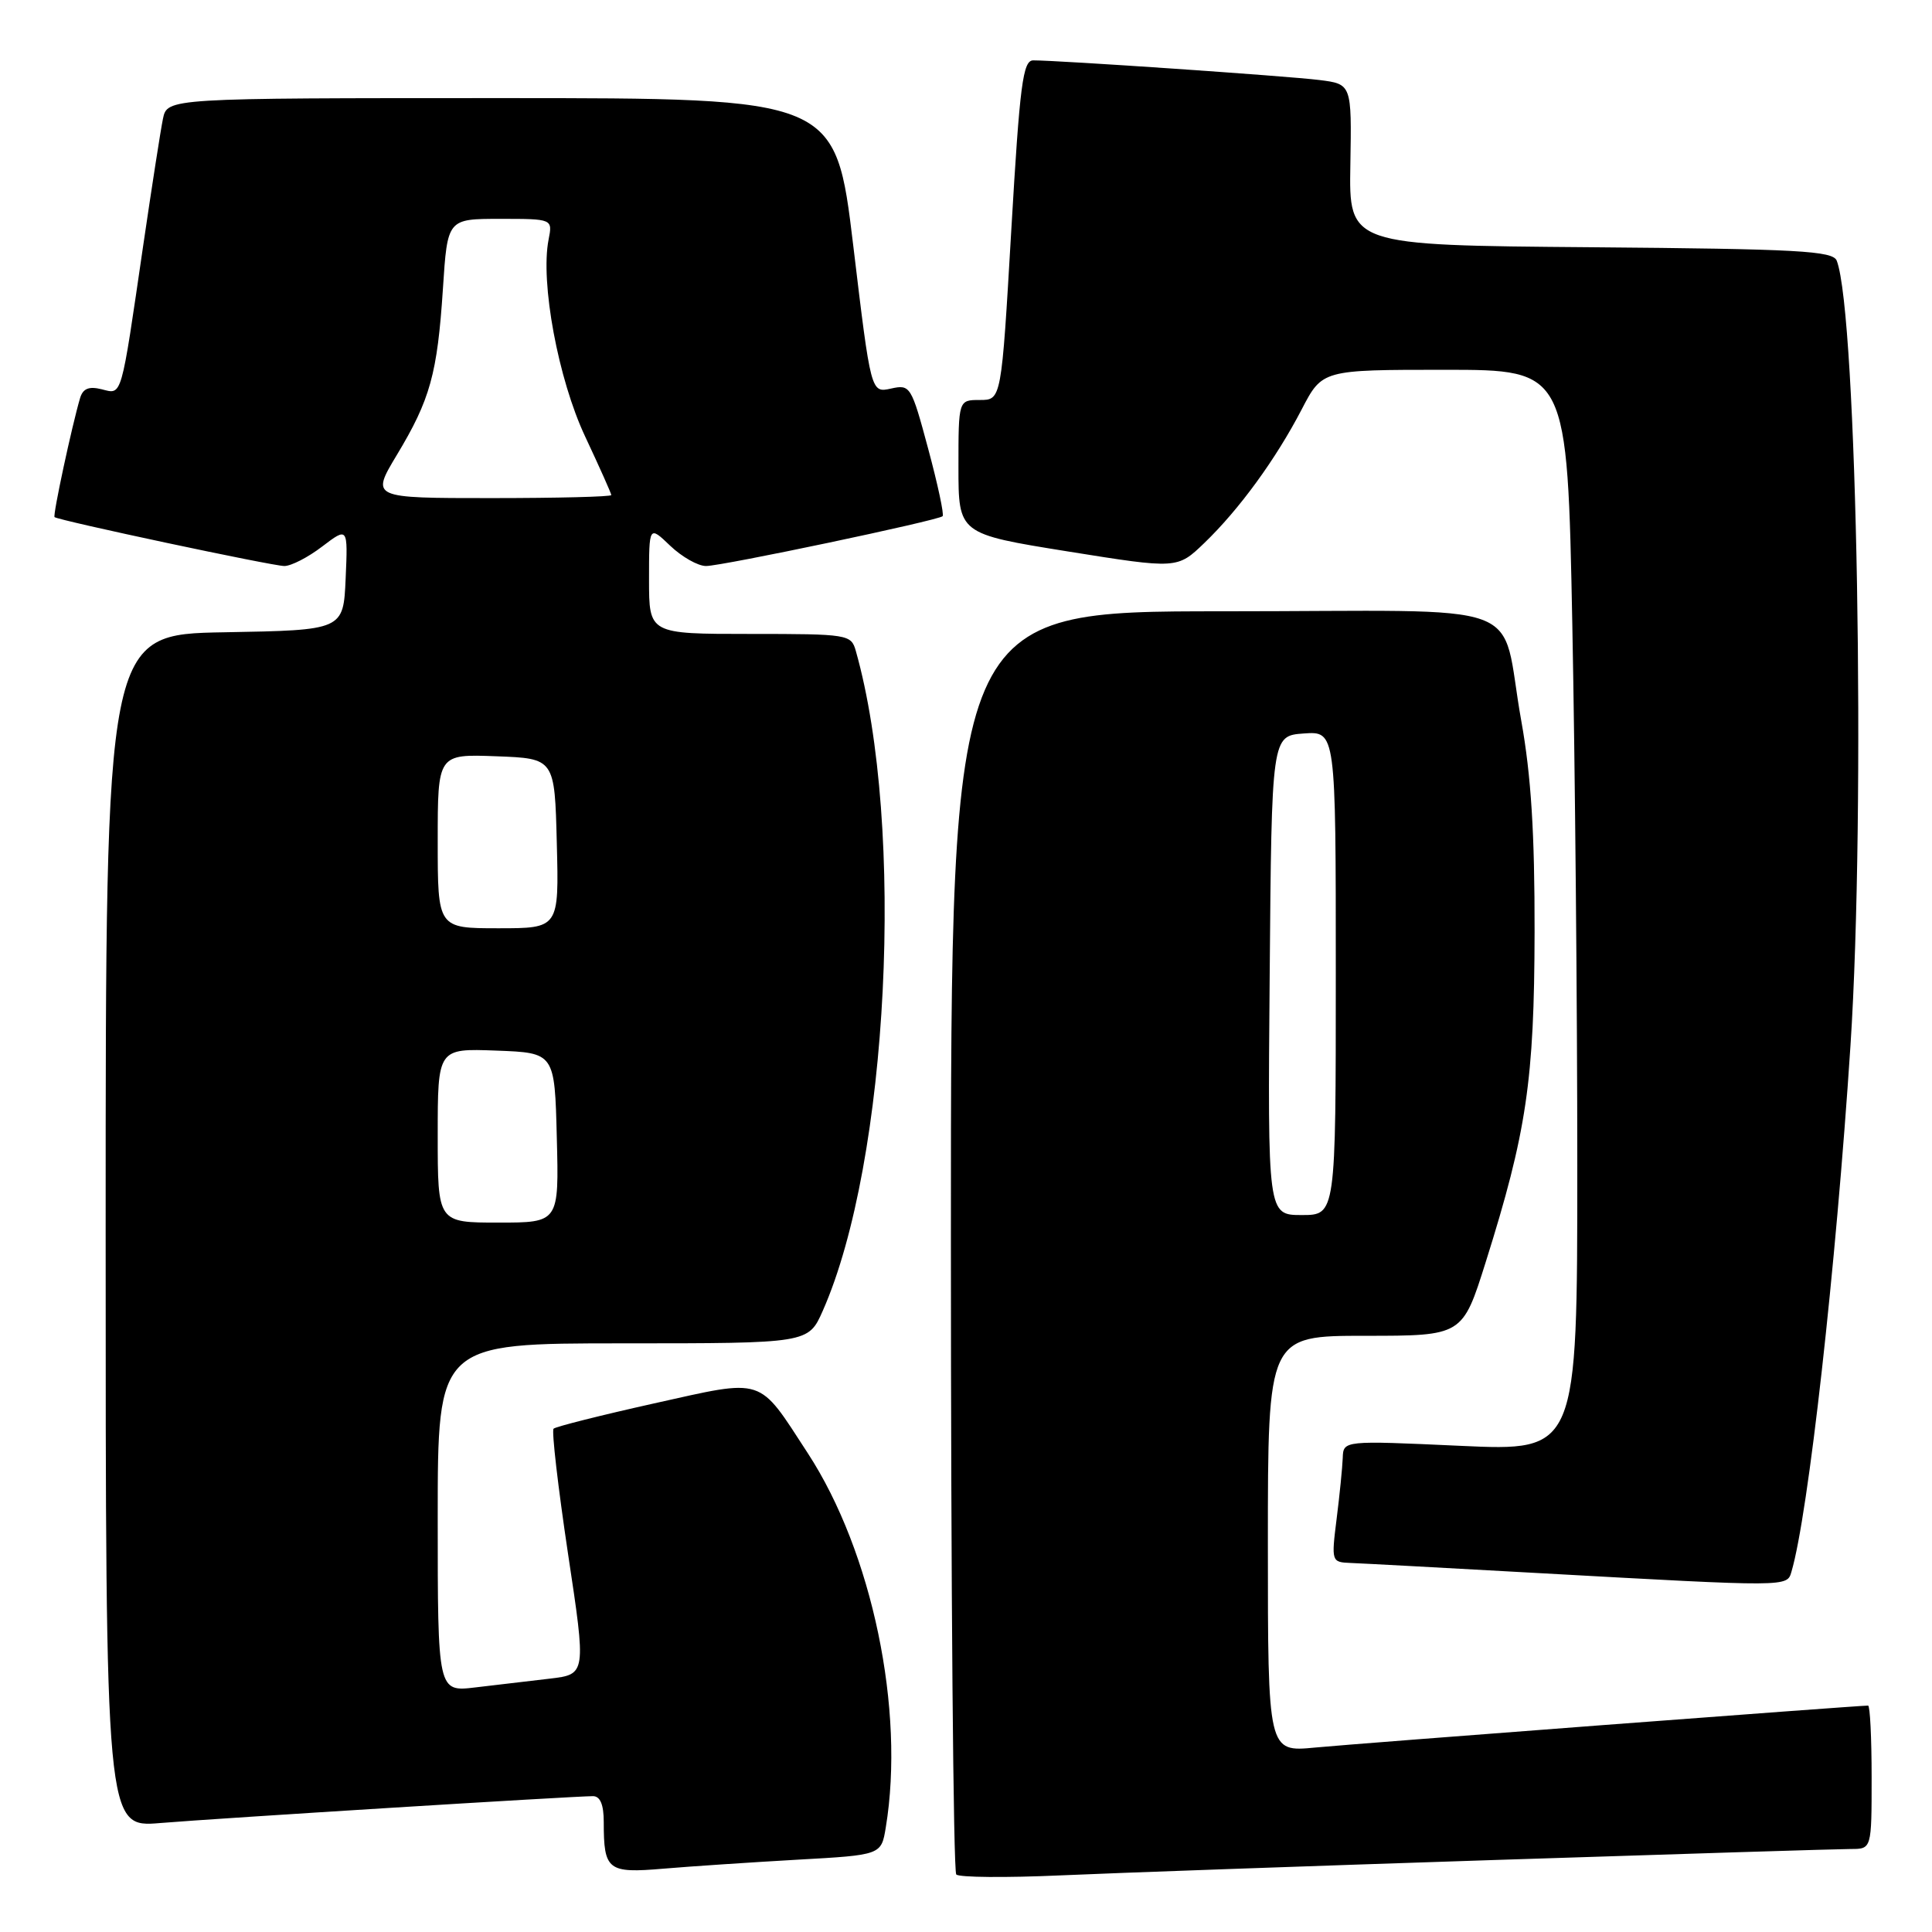 <?xml version="1.0" encoding="UTF-8" standalone="no"?>
<!DOCTYPE svg PUBLIC "-//W3C//DTD SVG 1.1//EN" "http://www.w3.org/Graphics/SVG/1.1/DTD/svg11.dtd" >
<svg xmlns="http://www.w3.org/2000/svg" xmlns:xlink="http://www.w3.org/1999/xlink" version="1.1" viewBox="0 0 256 256">
 <g >
 <path fill="currentColor"
d=" M 198.00 246.46 C 222.48 245.66 243.74 245.00 245.25 245.00 C 248.00 245.00 248.00 245.00 248.00 235.50 C 248.00 230.28 247.79 226.00 247.53 226.00 C 246.12 226.00 179.53 231.05 174.25 231.56 C 168.00 232.16 168.00 232.16 168.00 204.58 C 168.00 177.00 168.00 177.00 180.89 177.00 C 193.79 177.00 193.79 177.00 196.86 167.25 C 202.29 150.00 203.30 143.15 203.34 123.50 C 203.36 110.42 202.88 102.77 201.58 95.53 C 198.62 79.10 203.79 81.00 162.02 81.00 C 126.00 81.00 126.00 81.00 126.00 164.33 C 126.00 210.17 126.32 247.99 126.71 248.38 C 127.10 248.77 133.29 248.82 140.46 248.50 C 147.63 248.18 173.52 247.26 198.00 246.46 Z  M 105.64 246.42 C 116.77 245.80 116.77 245.80 117.37 242.15 C 119.94 226.61 115.58 205.67 107.04 192.56 C 100.36 182.31 101.47 182.67 86.66 185.96 C 79.62 187.53 73.63 189.04 73.35 189.31 C 73.08 189.59 73.94 197.02 75.26 205.84 C 77.68 221.86 77.68 221.86 72.84 222.43 C 70.18 222.74 65.75 223.27 63.00 223.59 C 58.00 224.19 58.00 224.19 58.00 201.09 C 58.00 178.00 58.00 178.00 82.56 178.00 C 107.11 178.00 107.11 178.00 109.02 173.69 C 117.76 153.93 119.99 109.53 113.40 86.25 C 112.78 84.06 112.41 84.00 99.38 84.00 C 86.00 84.00 86.00 84.00 86.00 76.81 C 86.00 69.63 86.00 69.63 88.80 72.31 C 90.35 73.79 92.48 75.00 93.55 75.00 C 95.68 75.00 124.25 68.98 124.90 68.40 C 125.12 68.20 124.26 64.18 122.99 59.47 C 120.75 51.13 120.62 50.92 118.05 51.49 C 115.40 52.07 115.40 52.07 113.06 32.54 C 110.71 13.00 110.71 13.00 66.43 13.00 C 22.16 13.00 22.16 13.00 21.59 15.75 C 21.28 17.26 20.11 24.80 18.98 32.50 C 15.98 53.04 16.21 52.27 13.47 51.58 C 11.78 51.16 10.99 51.48 10.61 52.75 C 9.53 56.41 6.97 68.30 7.23 68.52 C 7.78 68.97 36.10 75.00 37.68 75.00 C 38.58 75.00 40.84 73.84 42.70 72.41 C 46.10 69.83 46.10 69.83 45.80 76.66 C 45.50 83.50 45.50 83.50 29.75 83.78 C 14.00 84.05 14.00 84.05 14.00 163.11 C 14.00 242.17 14.00 242.17 21.25 241.56 C 28.70 240.94 76.01 238.00 78.57 238.00 C 79.53 238.00 80.00 239.12 80.00 241.42 C 80.00 247.83 80.52 248.24 87.89 247.61 C 91.53 247.30 99.51 246.77 105.64 246.42 Z  M 237.38 208.25 C 239.60 200.75 243.27 167.99 245.20 138.50 C 247.23 107.40 246.08 41.58 243.38 34.55 C 242.88 33.24 238.34 32.99 210.77 32.76 C 178.74 32.50 178.74 32.50 178.93 21.82 C 179.11 11.14 179.11 11.14 174.80 10.60 C 170.68 10.08 140.22 7.99 136.91 8.00 C 135.54 8.00 135.13 11.14 134.00 30.50 C 132.69 53.00 132.69 53.00 129.84 53.00 C 127.00 53.00 127.00 53.00 127.00 61.87 C 127.00 70.74 127.00 70.74 141.50 73.07 C 156.00 75.39 156.00 75.39 159.58 71.95 C 164.22 67.48 169.06 60.83 172.48 54.25 C 175.21 49.00 175.21 49.00 191.44 49.00 C 207.68 49.00 207.68 49.00 208.34 82.75 C 208.70 101.31 209.00 133.55 209.00 154.39 C 209.00 192.29 209.00 192.29 193.50 191.58 C 178.00 190.87 178.00 190.87 177.92 193.19 C 177.87 194.46 177.51 198.09 177.11 201.25 C 176.40 206.92 176.43 207.00 178.95 207.10 C 180.35 207.15 191.62 207.76 204.00 208.45 C 237.17 210.29 236.78 210.29 237.38 208.25 Z  M 168.24 129.25 C 168.50 97.50 168.50 97.50 172.75 97.19 C 177.00 96.89 177.00 96.89 177.00 128.94 C 177.00 161.00 177.00 161.00 172.49 161.00 C 167.97 161.00 167.97 161.00 168.24 129.25 Z  M 58.00 150.46 C 58.00 138.92 58.00 138.92 65.75 139.21 C 73.50 139.50 73.50 139.50 73.78 150.75 C 74.07 162.00 74.07 162.00 66.03 162.00 C 58.00 162.00 58.00 162.00 58.00 150.46 Z  M 58.00 111.46 C 58.00 99.92 58.00 99.92 65.75 100.21 C 73.50 100.50 73.50 100.50 73.78 111.75 C 74.07 123.00 74.07 123.00 66.03 123.00 C 58.00 123.00 58.00 123.00 58.00 111.46 Z  M 52.58 60.29 C 57.01 52.94 57.95 49.53 58.69 38.25 C 59.29 29.00 59.29 29.00 66.26 29.00 C 73.23 29.00 73.23 29.00 72.69 31.75 C 71.58 37.41 73.96 50.25 77.54 57.85 C 79.44 61.90 81.00 65.39 81.00 65.60 C 81.00 65.82 73.83 66.00 65.07 66.00 C 49.15 66.00 49.15 66.00 52.58 60.29 Z "/>
</g>
</svg>